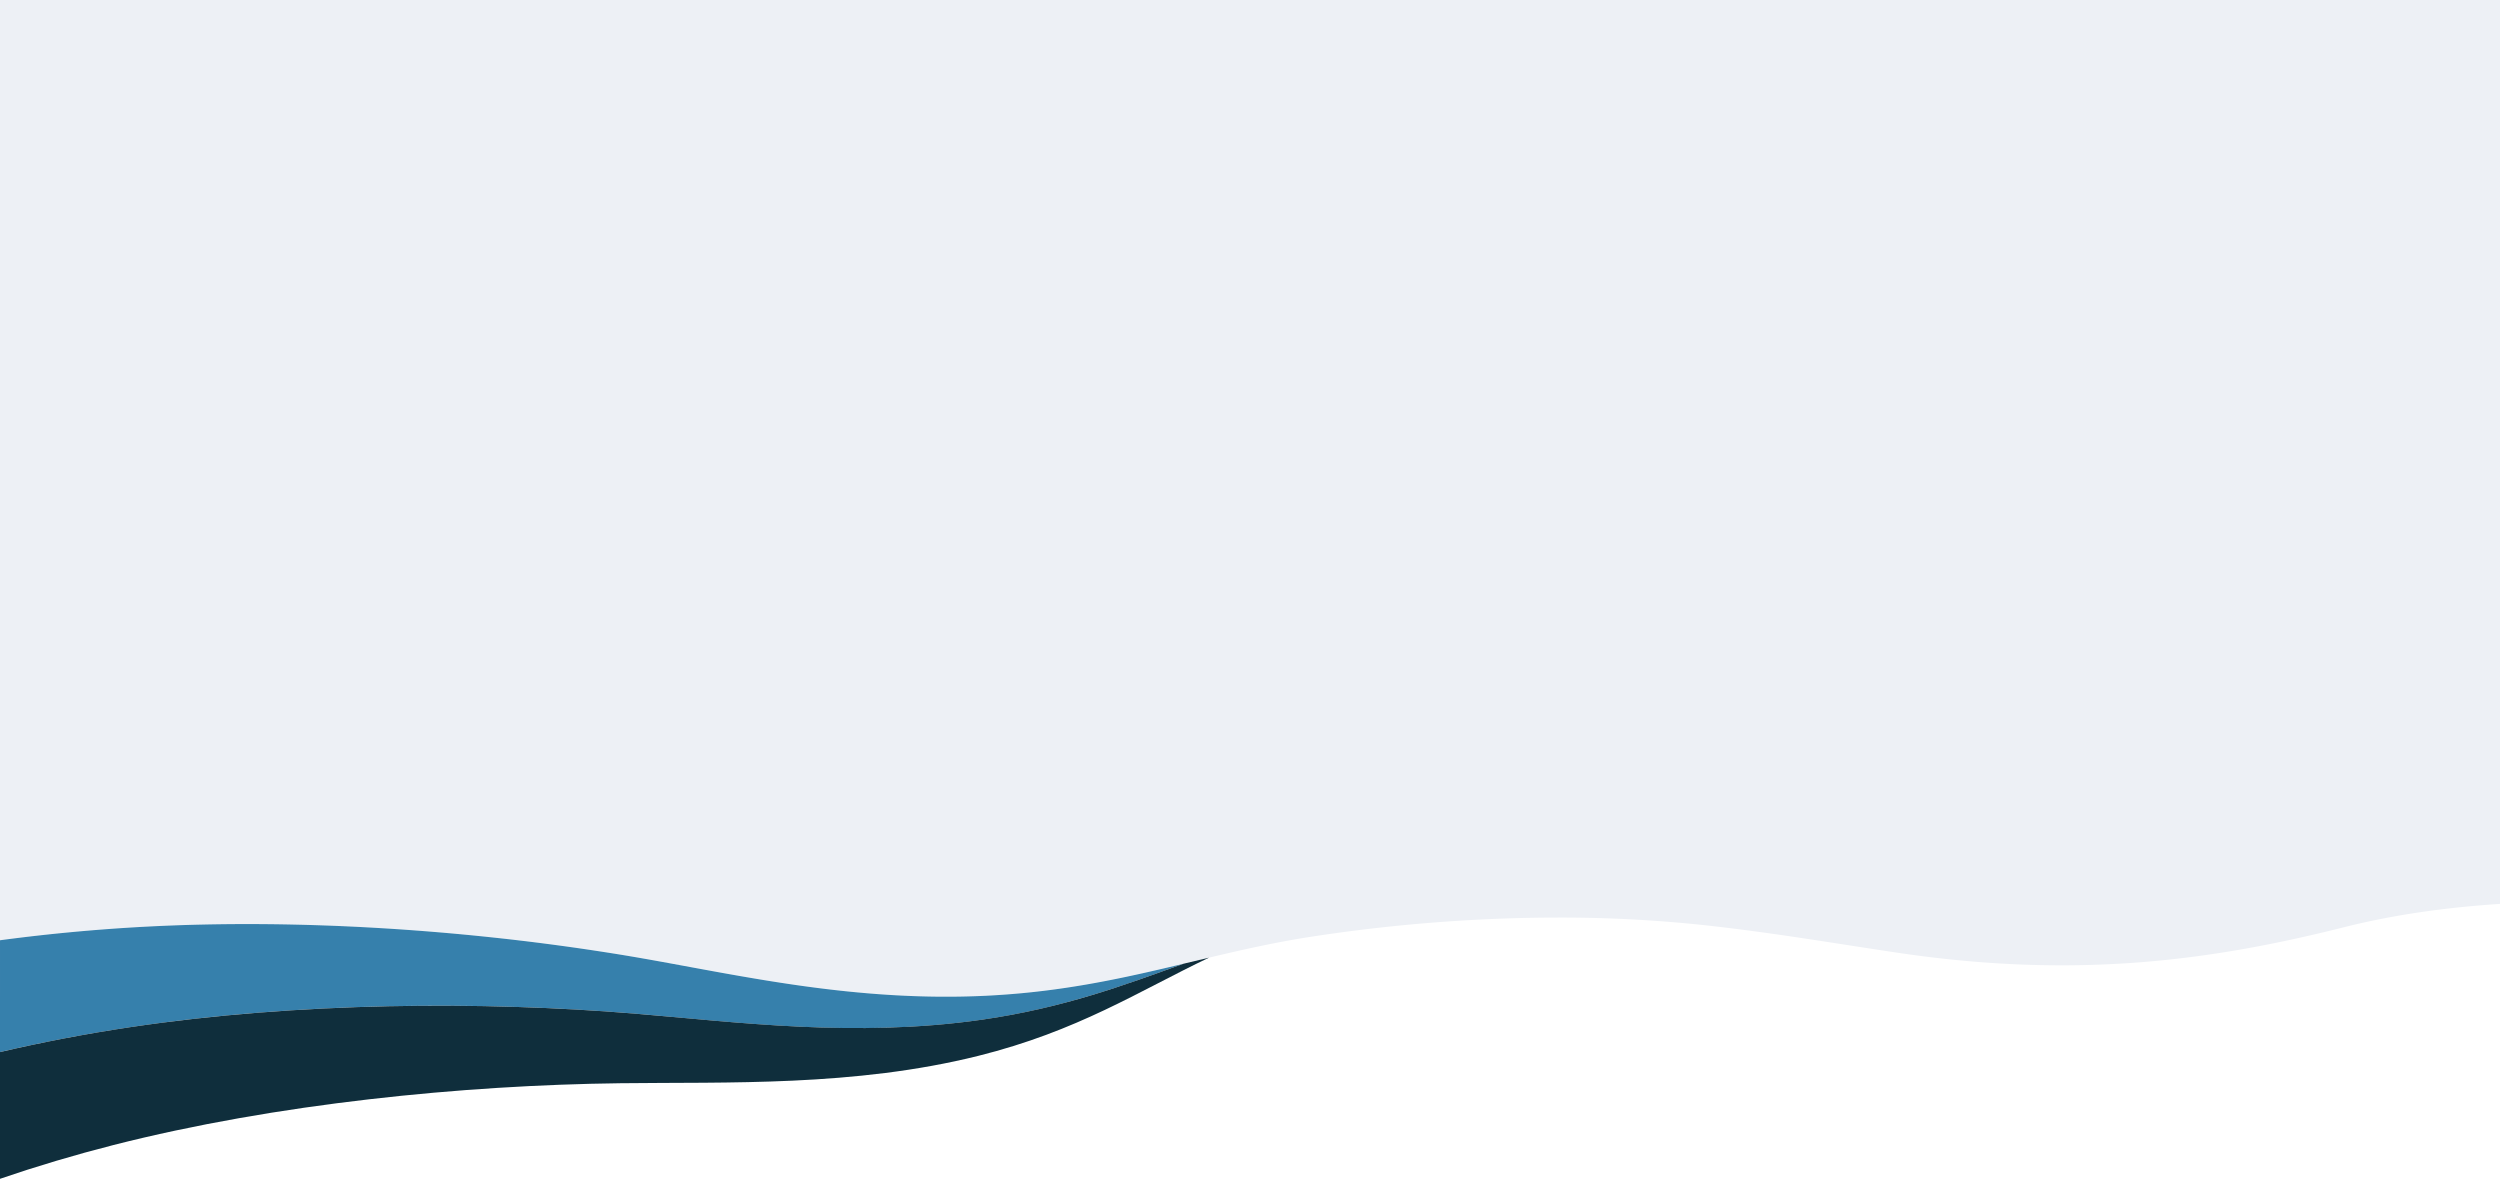 <svg xmlns="http://www.w3.org/2000/svg" preserveAspectRatio="none" width="100%" height="100%" viewBox="0 0 1440 679">
    <g fill="none" fill-rule="nonzero">
        <path fill="#EDF0F5" d="M0 541.59c27.49-3.68 55.39-6.29 83.5-7.8 89.28-4.74 182.64 2.08 261 14.06 8.94 1.373 17.673 2.803 26.2 4.29 56.56 9.9 122 25.06 197.35 21.41 6.94-.34 13.68-.82 20.22-1.44 34.72-3.26 64.42-10.08 93.48-17l14.66-3.5c19-4.52 38.13-8.85 58.5-12a951.51 951.51 0 0 1 113-10.59 891.05 891.05 0 0 1 28.7-.5 778.72 778.72 0 0 1 85.51 4.42c40.11 4.42 74.3 10.42 112 16 101.74 15 179.59 4.36 255.29-14.67 38.74-9.84 80.34-14.13 122.59-14.94V-576H0V541.59z"/>
        <path fill="#3680AC" d="M0 606c24.607-5.74 49.76-10.54 75.46-14.4 96.85-14.46 202.77-14.9 289.23-7.81 58.77 4.82 127.75 14.15 201.26 3.52 46.47-6.72 81.22-19.68 115.8-32.2-29.06 6.94-58.76 13.76-93.48 17a466.725 466.725 0 0 1-20.22 1.44c-75.35 3.65-140.79-11.51-197.35-21.41-8.527-1.5-17.26-2.93-26.2-4.29-78.36-12-171.72-18.8-261-14.06-28.11 1.51-56 4.12-83.5 7.8V606z"/>
        <path fill="#0F2E3C" d="M0 679c21.087-7.233 42.85-13.717 65.29-19.45 93.8-23.9 201.55-34.5 292-35.61 61.45-.76 134.82 2.05 206.13-15.75 57.48-14.34 92.15-37.11 133-56.6l-14.66 3.5c-34.58 12.52-69.33 25.48-115.8 32.2-73.51 10.63-142.49 1.3-201.26-3.52-86.46-7.09-192.38-6.65-289.23 7.81C49.823 595.42 24.667 600.227 0 606v73z"/>
    </g>
</svg>
